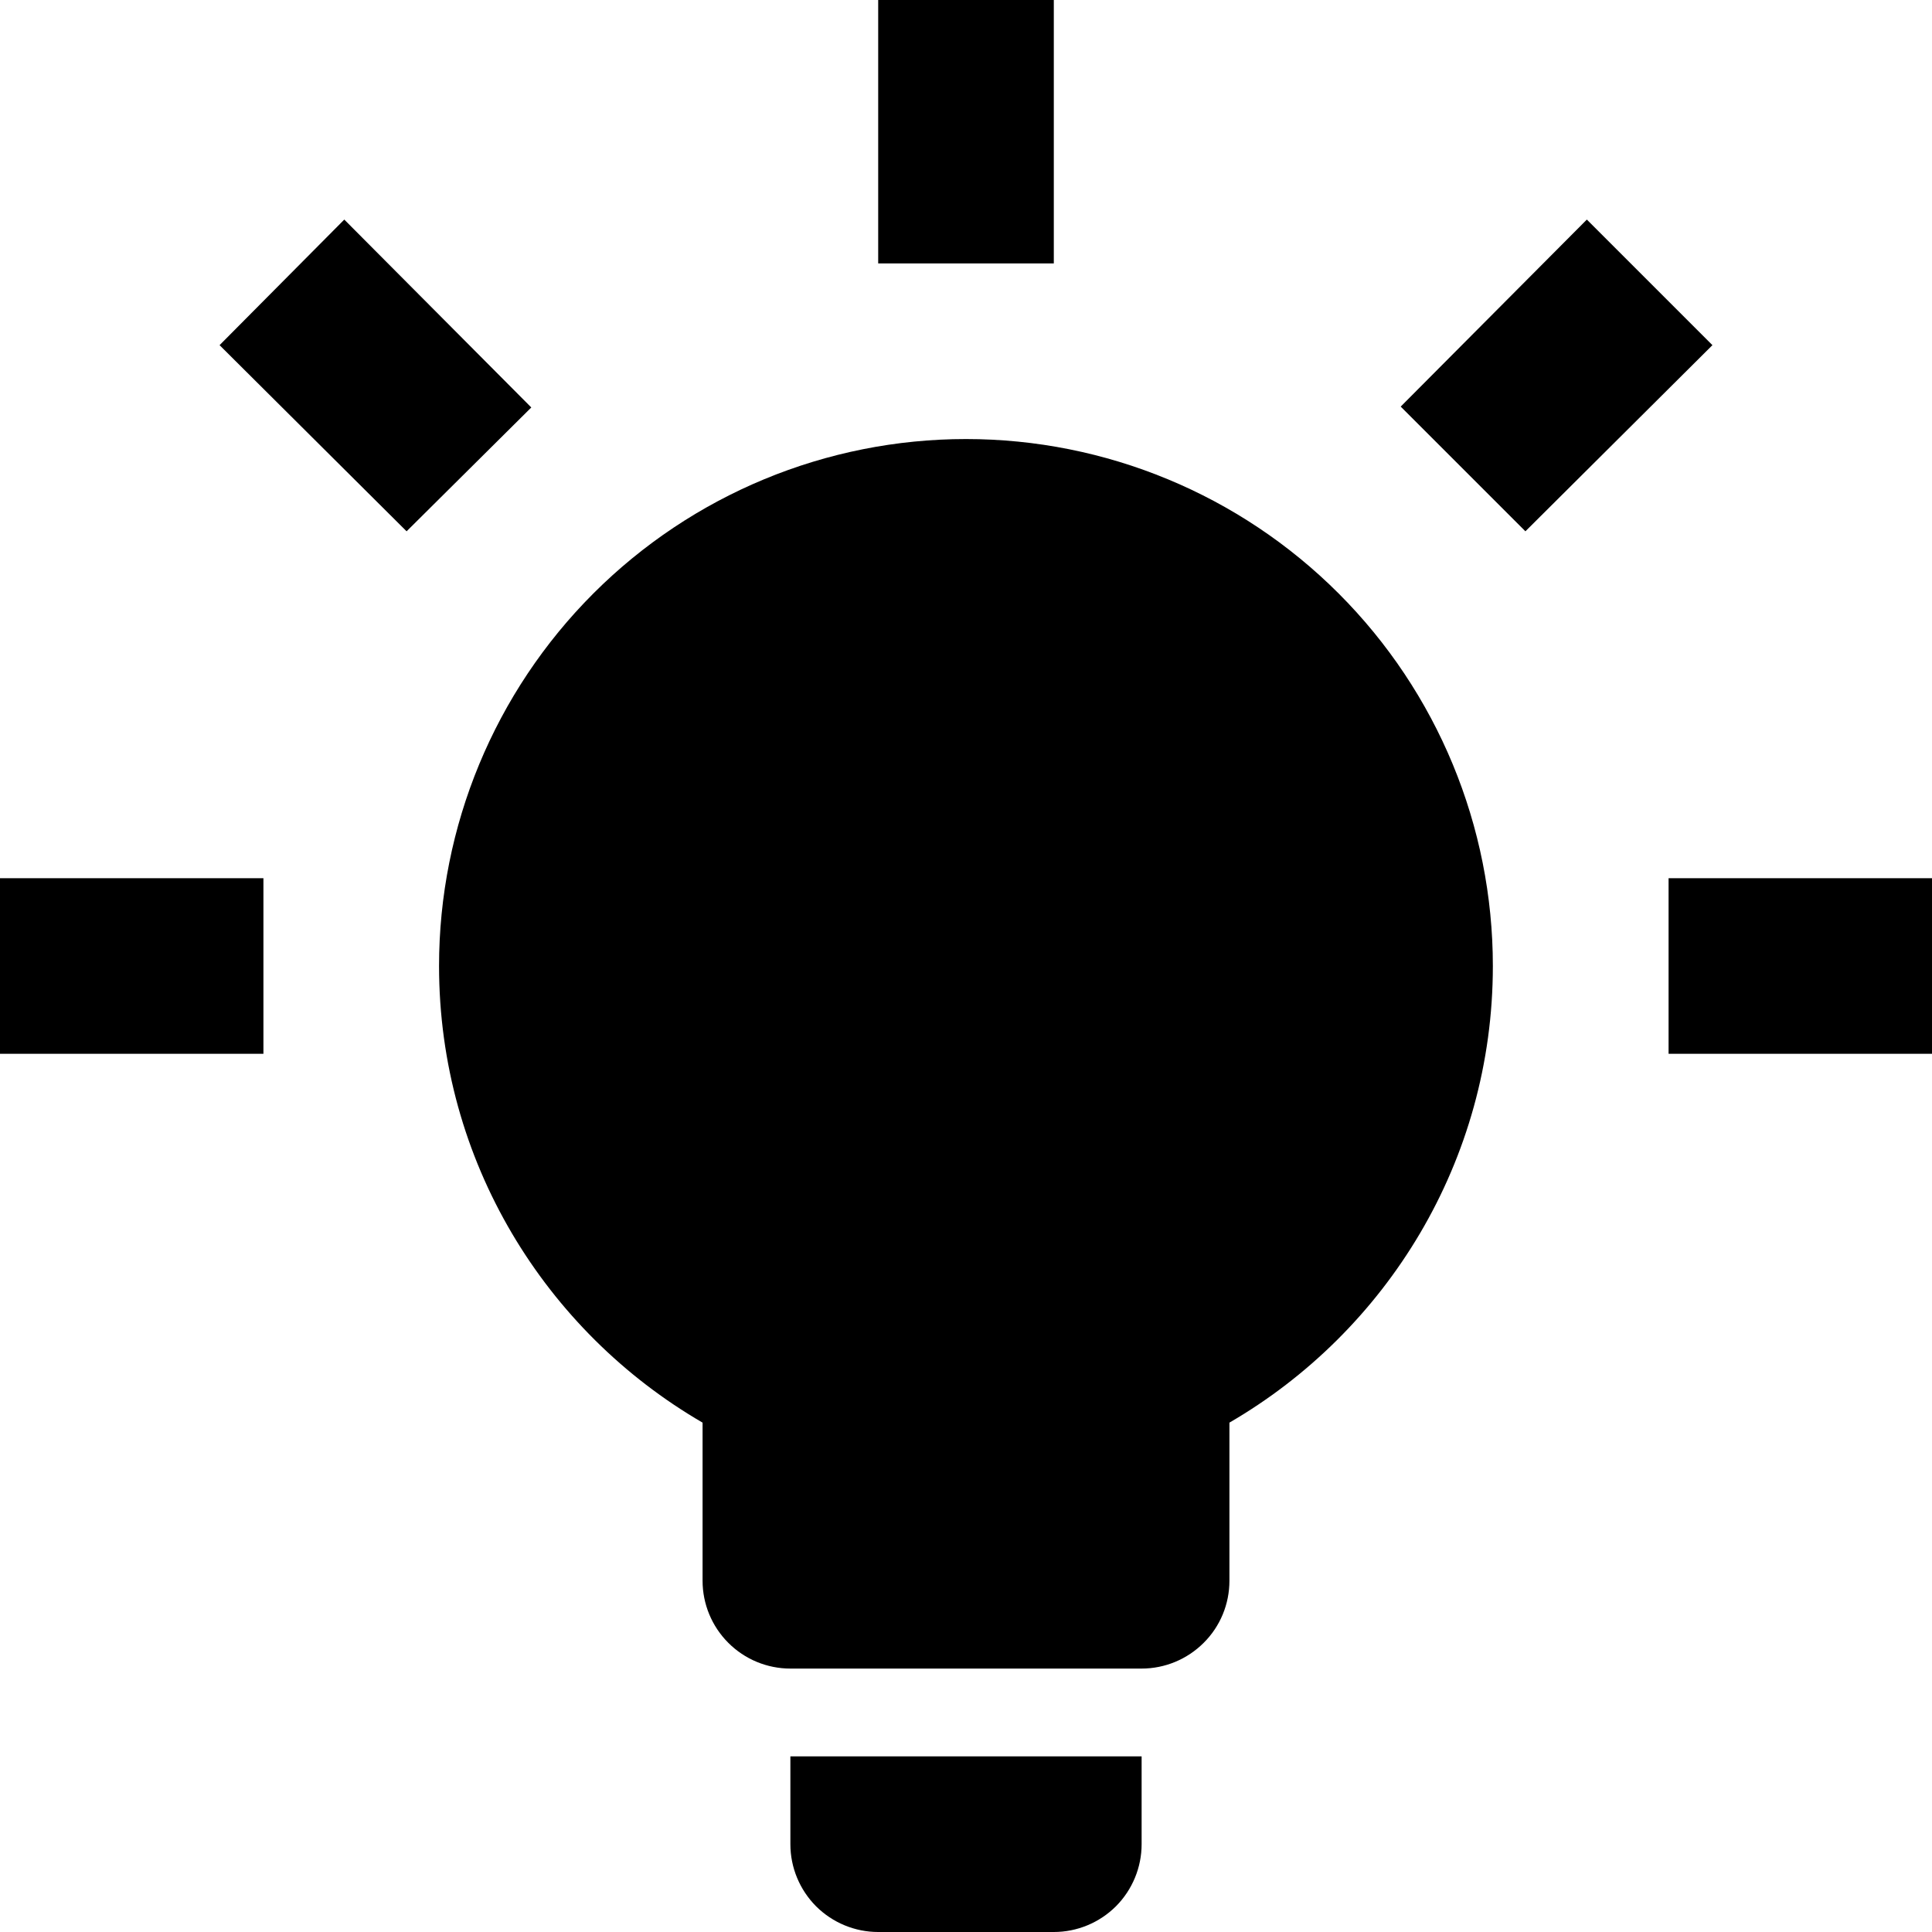 <svg width="20" height="20" viewBox="0 0 20 20" fill="black" xmlns="http://www.w3.org/2000/svg">
<path d="M10 4.545C11.447 4.545 12.834 5.12 13.857 6.143C14.88 7.166 15.454 8.553 15.454 10C15.454 12.018 14.354 13.782 12.727 14.727V16.364C12.727 16.605 12.632 16.836 12.461 17.006C12.29 17.177 12.059 17.273 11.818 17.273H8.182C7.941 17.273 7.709 17.177 7.539 17.006C7.369 16.836 7.273 16.605 7.273 16.364V14.727C5.645 13.782 4.545 12.018 4.545 10C4.545 8.553 5.12 7.166 6.143 6.143C7.166 5.12 8.553 4.545 10 4.545ZM11.818 18.182V19.091C11.818 19.332 11.722 19.563 11.552 19.734C11.381 19.904 11.15 20 10.909 20H9.091C8.85 20 8.619 19.904 8.448 19.734C8.278 19.563 8.182 19.332 8.182 19.091V18.182H11.818ZM17.273 9.091H20V10.909H17.273V9.091ZM0 9.091H2.727V10.909H0V9.091ZM10.909 0V2.727H9.091V0H10.909ZM3.564 2.273L5.5 4.218L4.209 5.5L2.273 3.573L3.564 2.273ZM14.5 4.209L16.427 2.273L17.727 3.573L15.791 5.5L14.5 4.209Z" fill="black" />
</svg>
